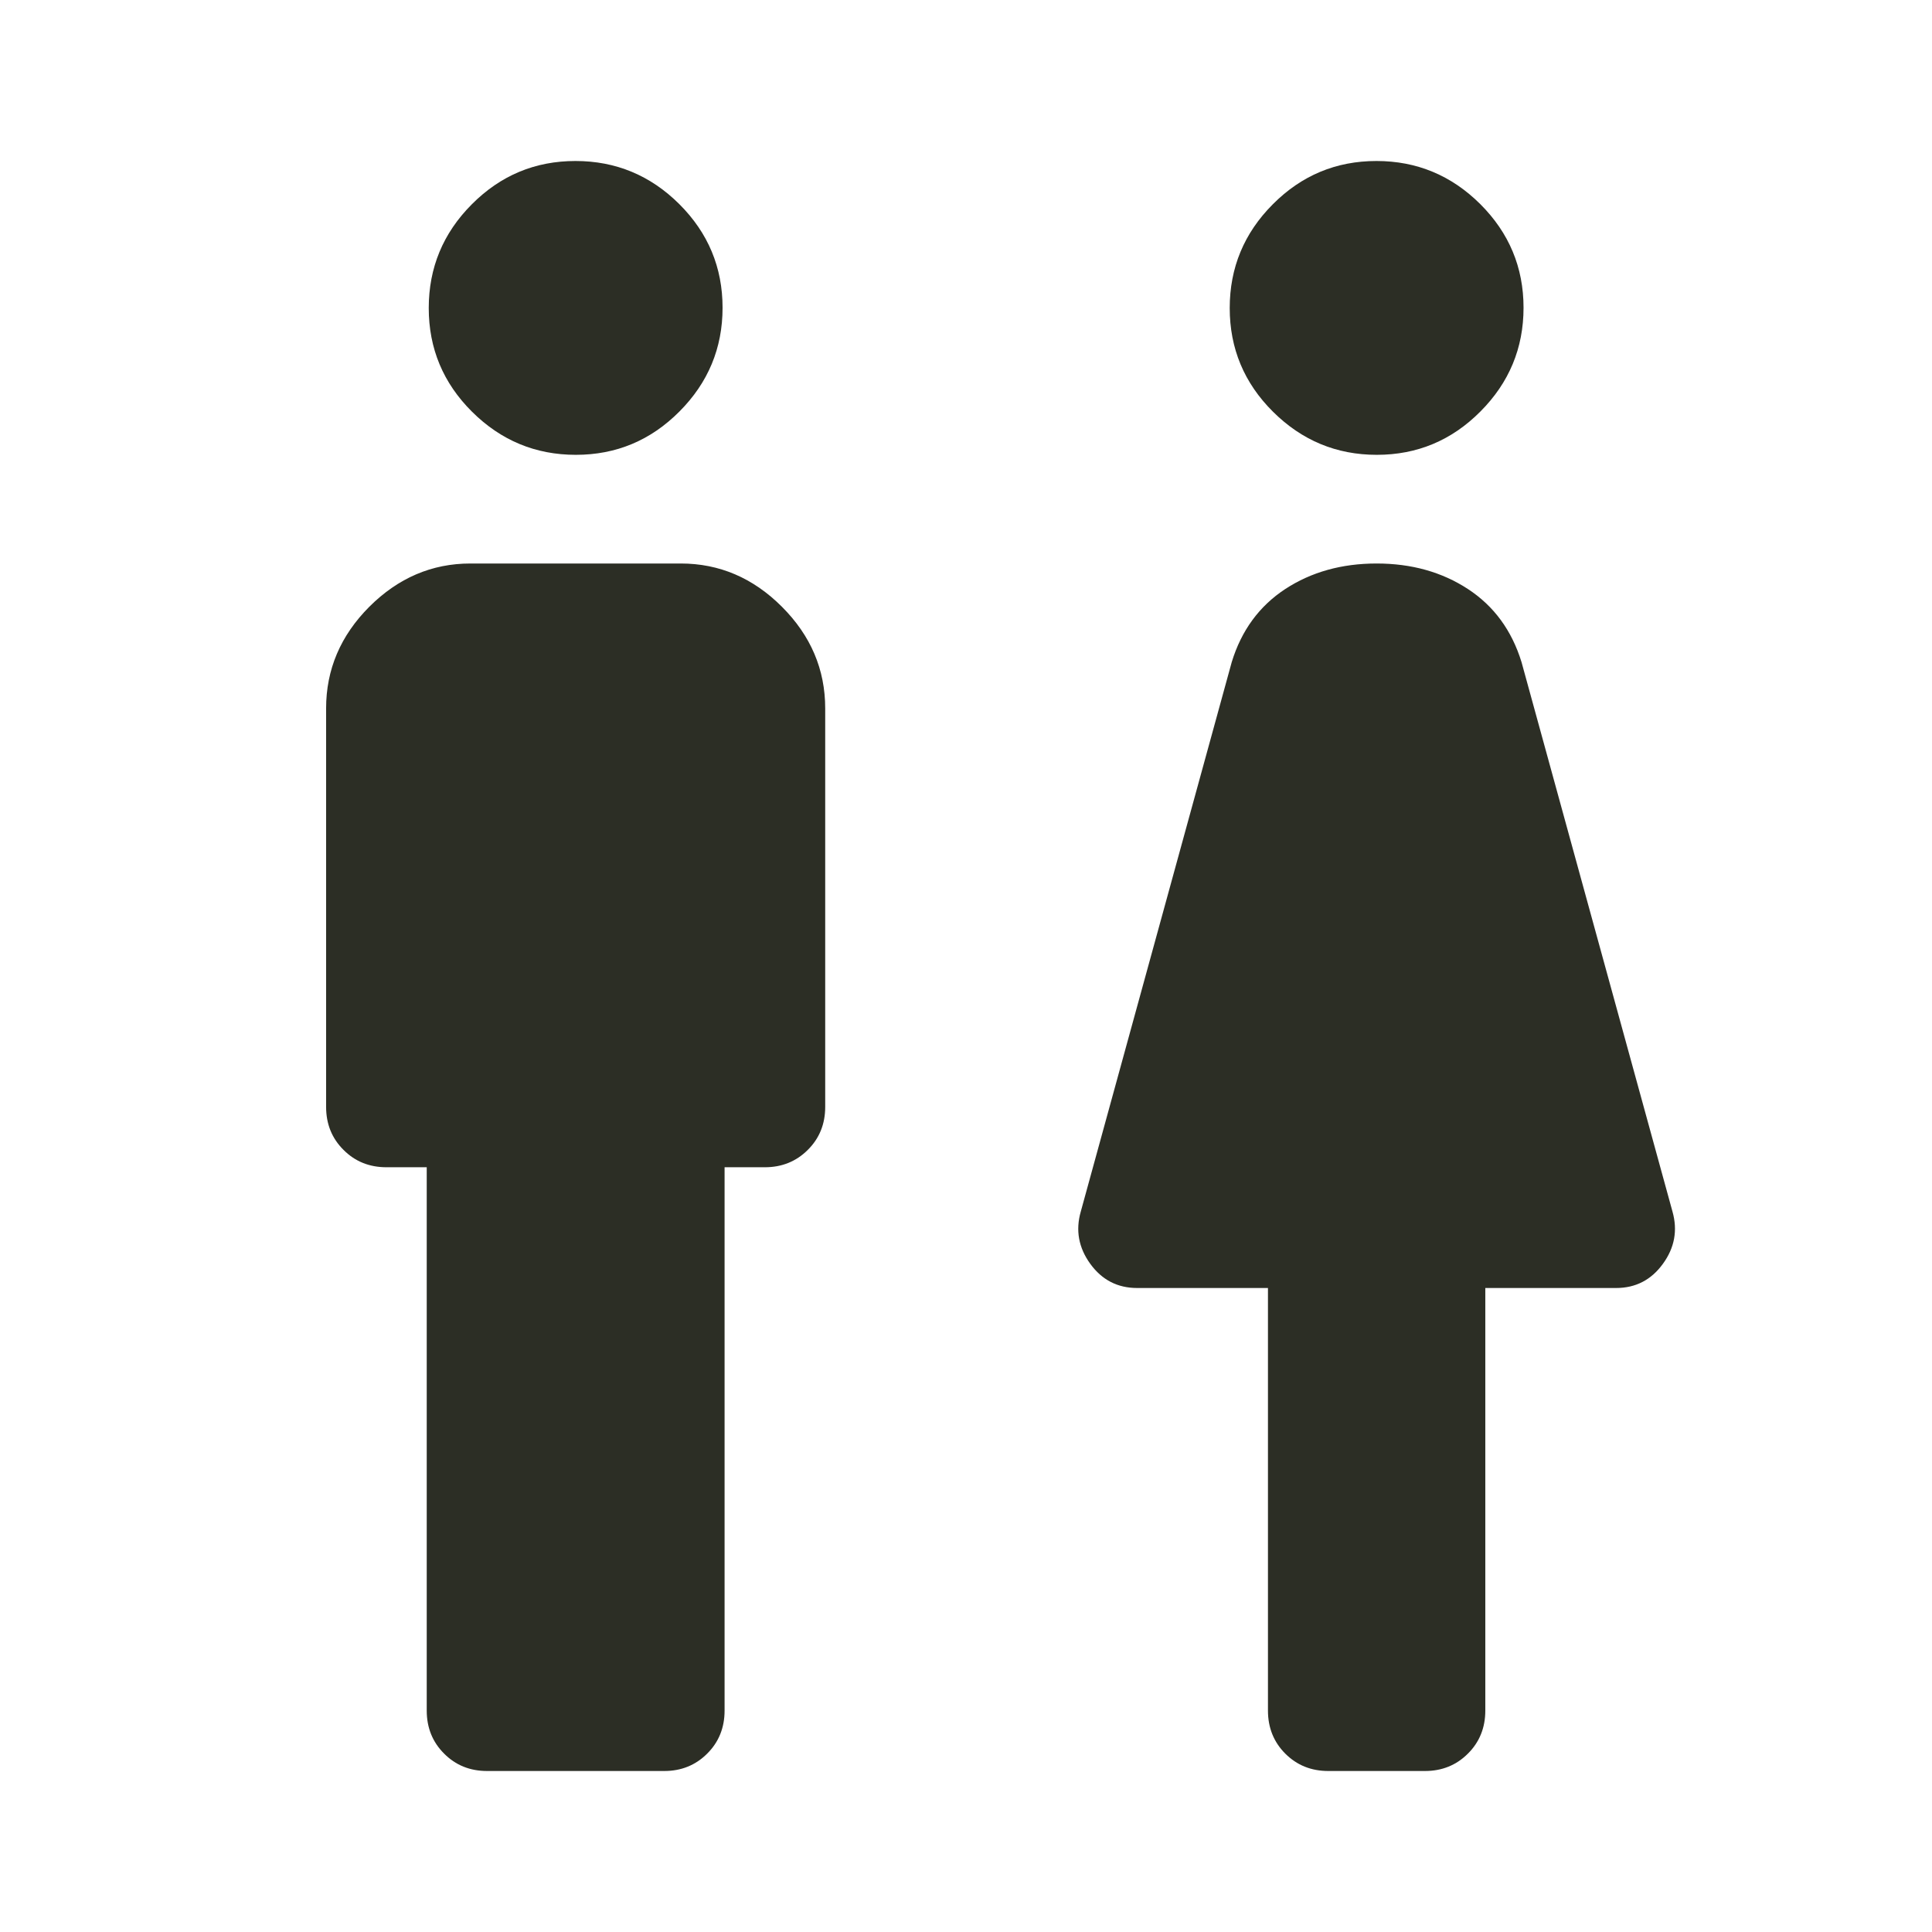 <svg width="24" height="24" viewBox="0 0 24 24" fill="none" xmlns="http://www.w3.org/2000/svg">
<path d="M5.301 21.25V14.5H4.801C4.588 14.5 4.41 14.428 4.267 14.284C4.123 14.141 4.051 13.963 4.051 13.75V8.8C4.051 8.317 4.23 7.896 4.588 7.537C4.947 7.179 5.365 7 5.844 7H8.457C8.936 7 9.355 7.179 9.713 7.537C10.072 7.896 10.251 8.317 10.251 8.8V13.75C10.251 13.963 10.179 14.141 10.035 14.284C9.891 14.428 9.713 14.5 9.501 14.5H9.001V21.25C9.001 21.462 8.929 21.641 8.785 21.784C8.641 21.928 8.463 22 8.251 22H6.051C5.838 22 5.66 21.928 5.517 21.784C5.373 21.641 5.301 21.462 5.301 21.25ZM7.153 5.65C6.651 5.65 6.222 5.471 5.863 5.114C5.505 4.758 5.326 4.328 5.326 3.827C5.326 3.326 5.504 2.896 5.861 2.538C6.218 2.179 6.647 2 7.149 2C7.65 2 8.08 2.179 8.438 2.535C8.797 2.893 8.976 3.322 8.976 3.823C8.976 4.324 8.797 4.754 8.44 5.112C8.083 5.471 7.654 5.65 7.153 5.65ZM15.751 21.25V16H14.126C13.883 16 13.689 15.9 13.544 15.7C13.399 15.5 13.359 15.283 13.426 15.05L15.301 8.225C15.421 7.832 15.643 7.529 15.966 7.317C16.289 7.106 16.667 7 17.101 7C17.534 7 17.912 7.106 18.235 7.317C18.559 7.529 18.78 7.832 18.901 8.225L20.776 15.05C20.842 15.283 20.803 15.5 20.657 15.7C20.512 15.9 20.318 16 20.076 16H18.451V21.25C18.451 21.462 18.379 21.641 18.235 21.784C18.091 21.928 17.913 22 17.701 22H16.501C16.288 22 16.11 21.928 15.966 21.784C15.823 21.641 15.751 21.462 15.751 21.25ZM17.103 5.65C16.601 5.65 16.172 5.471 15.813 5.114C15.455 4.758 15.276 4.328 15.276 3.827C15.276 3.326 15.454 2.896 15.811 2.538C16.168 2.179 16.597 2 17.099 2C17.6 2 18.03 2.179 18.388 2.535C18.747 2.893 18.926 3.322 18.926 3.823C18.926 4.324 18.747 4.754 18.39 5.112C18.033 5.471 17.604 5.65 17.103 5.65Z" fill="#2C2E25"/>
</svg>

